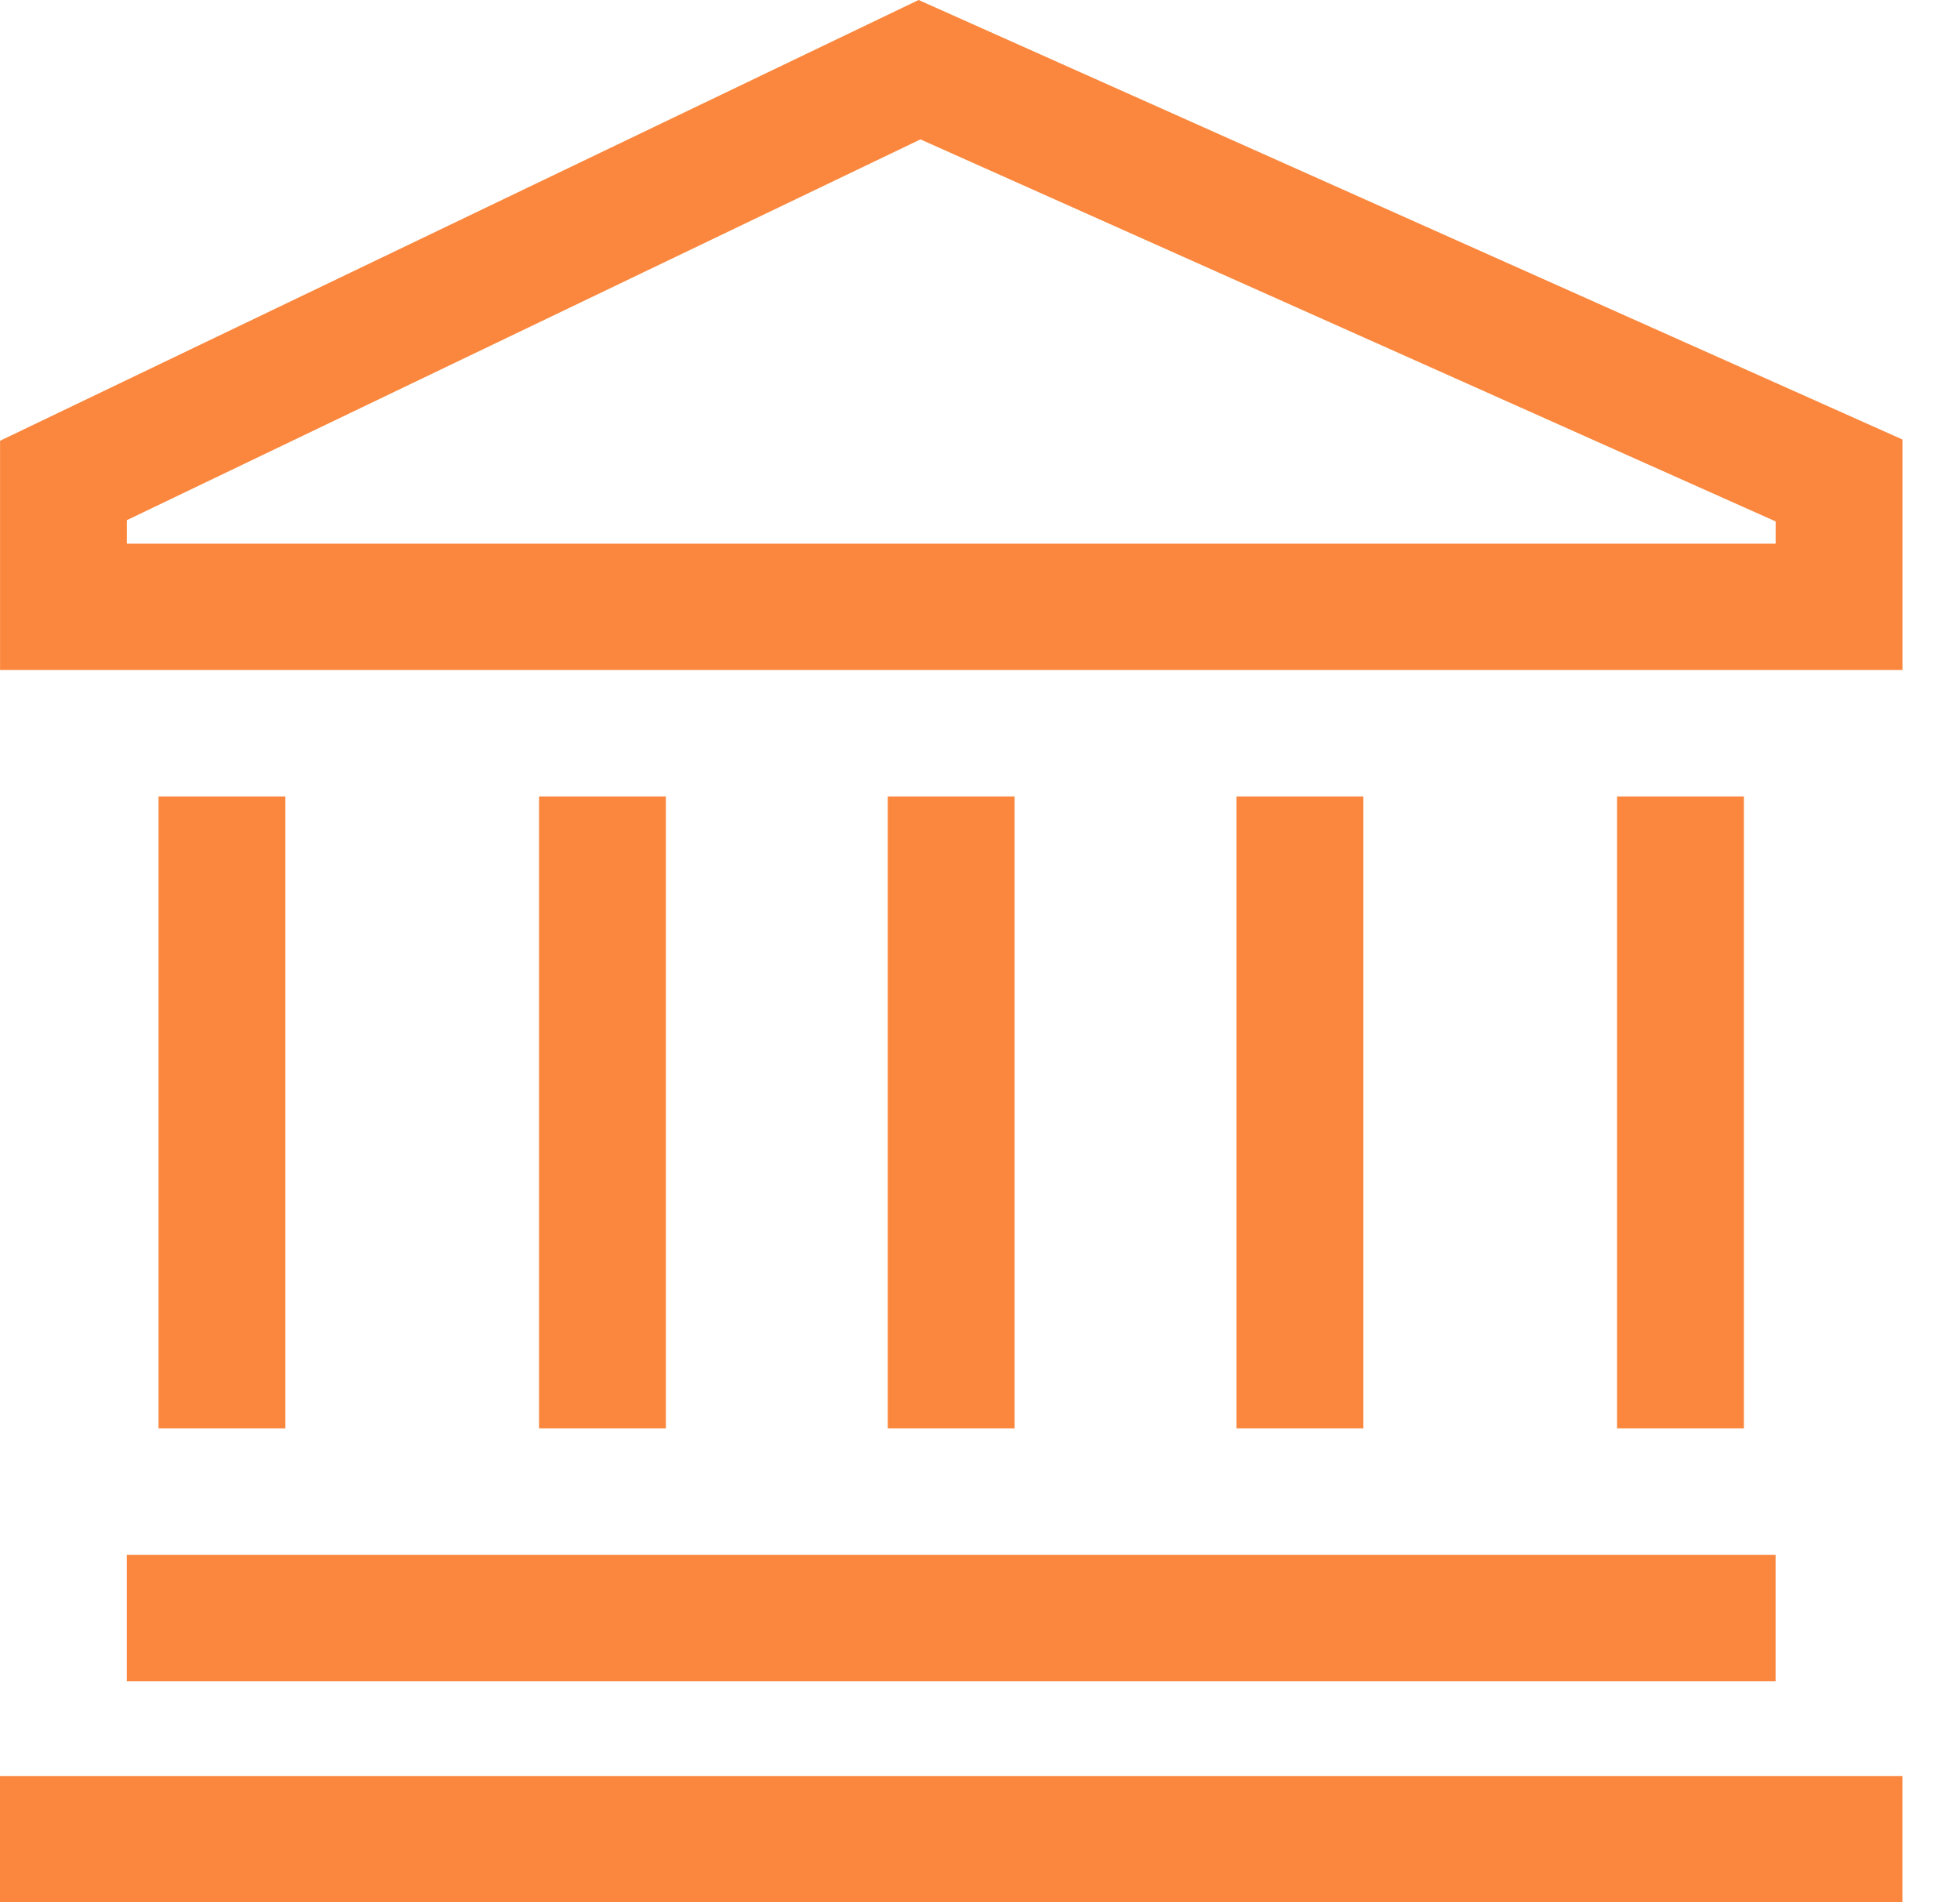 <svg width="34" height="33" viewBox="0 0 34 33" fill="none" xmlns="http://www.w3.org/2000/svg">
<path d="M15.935 0L0.001 7.646V11.623H33.002V7.624L15.935 0ZM30.802 9.431H2.201V9.023L15.967 2.418L30.802 9.045V9.431Z" fill="#FA873D"/>
<path d="M2.2 26.971H30.801V29.163H2.2V26.971Z" fill="#FA873D"/>
<path d="M0 30.808H33.001V33H0V30.808Z" fill="#FA873D"/>
<path d="M2.75 13.816H4.95V24.778H2.75V13.816Z" fill="#FA873D"/>
<path d="M28.051 13.816H30.251V24.778H28.051V13.816Z" fill="#FA873D"/>
<path d="M21.45 13.816H23.65V24.778H21.45V13.816Z" fill="#FA873D"/>
<path d="M9.351 13.816H11.551V24.778H9.351V13.816Z" fill="#FA873D"/>
<path d="M15.4 13.816H17.6V24.778H15.4V13.816Z" fill="#FA873D"/>
</svg>
